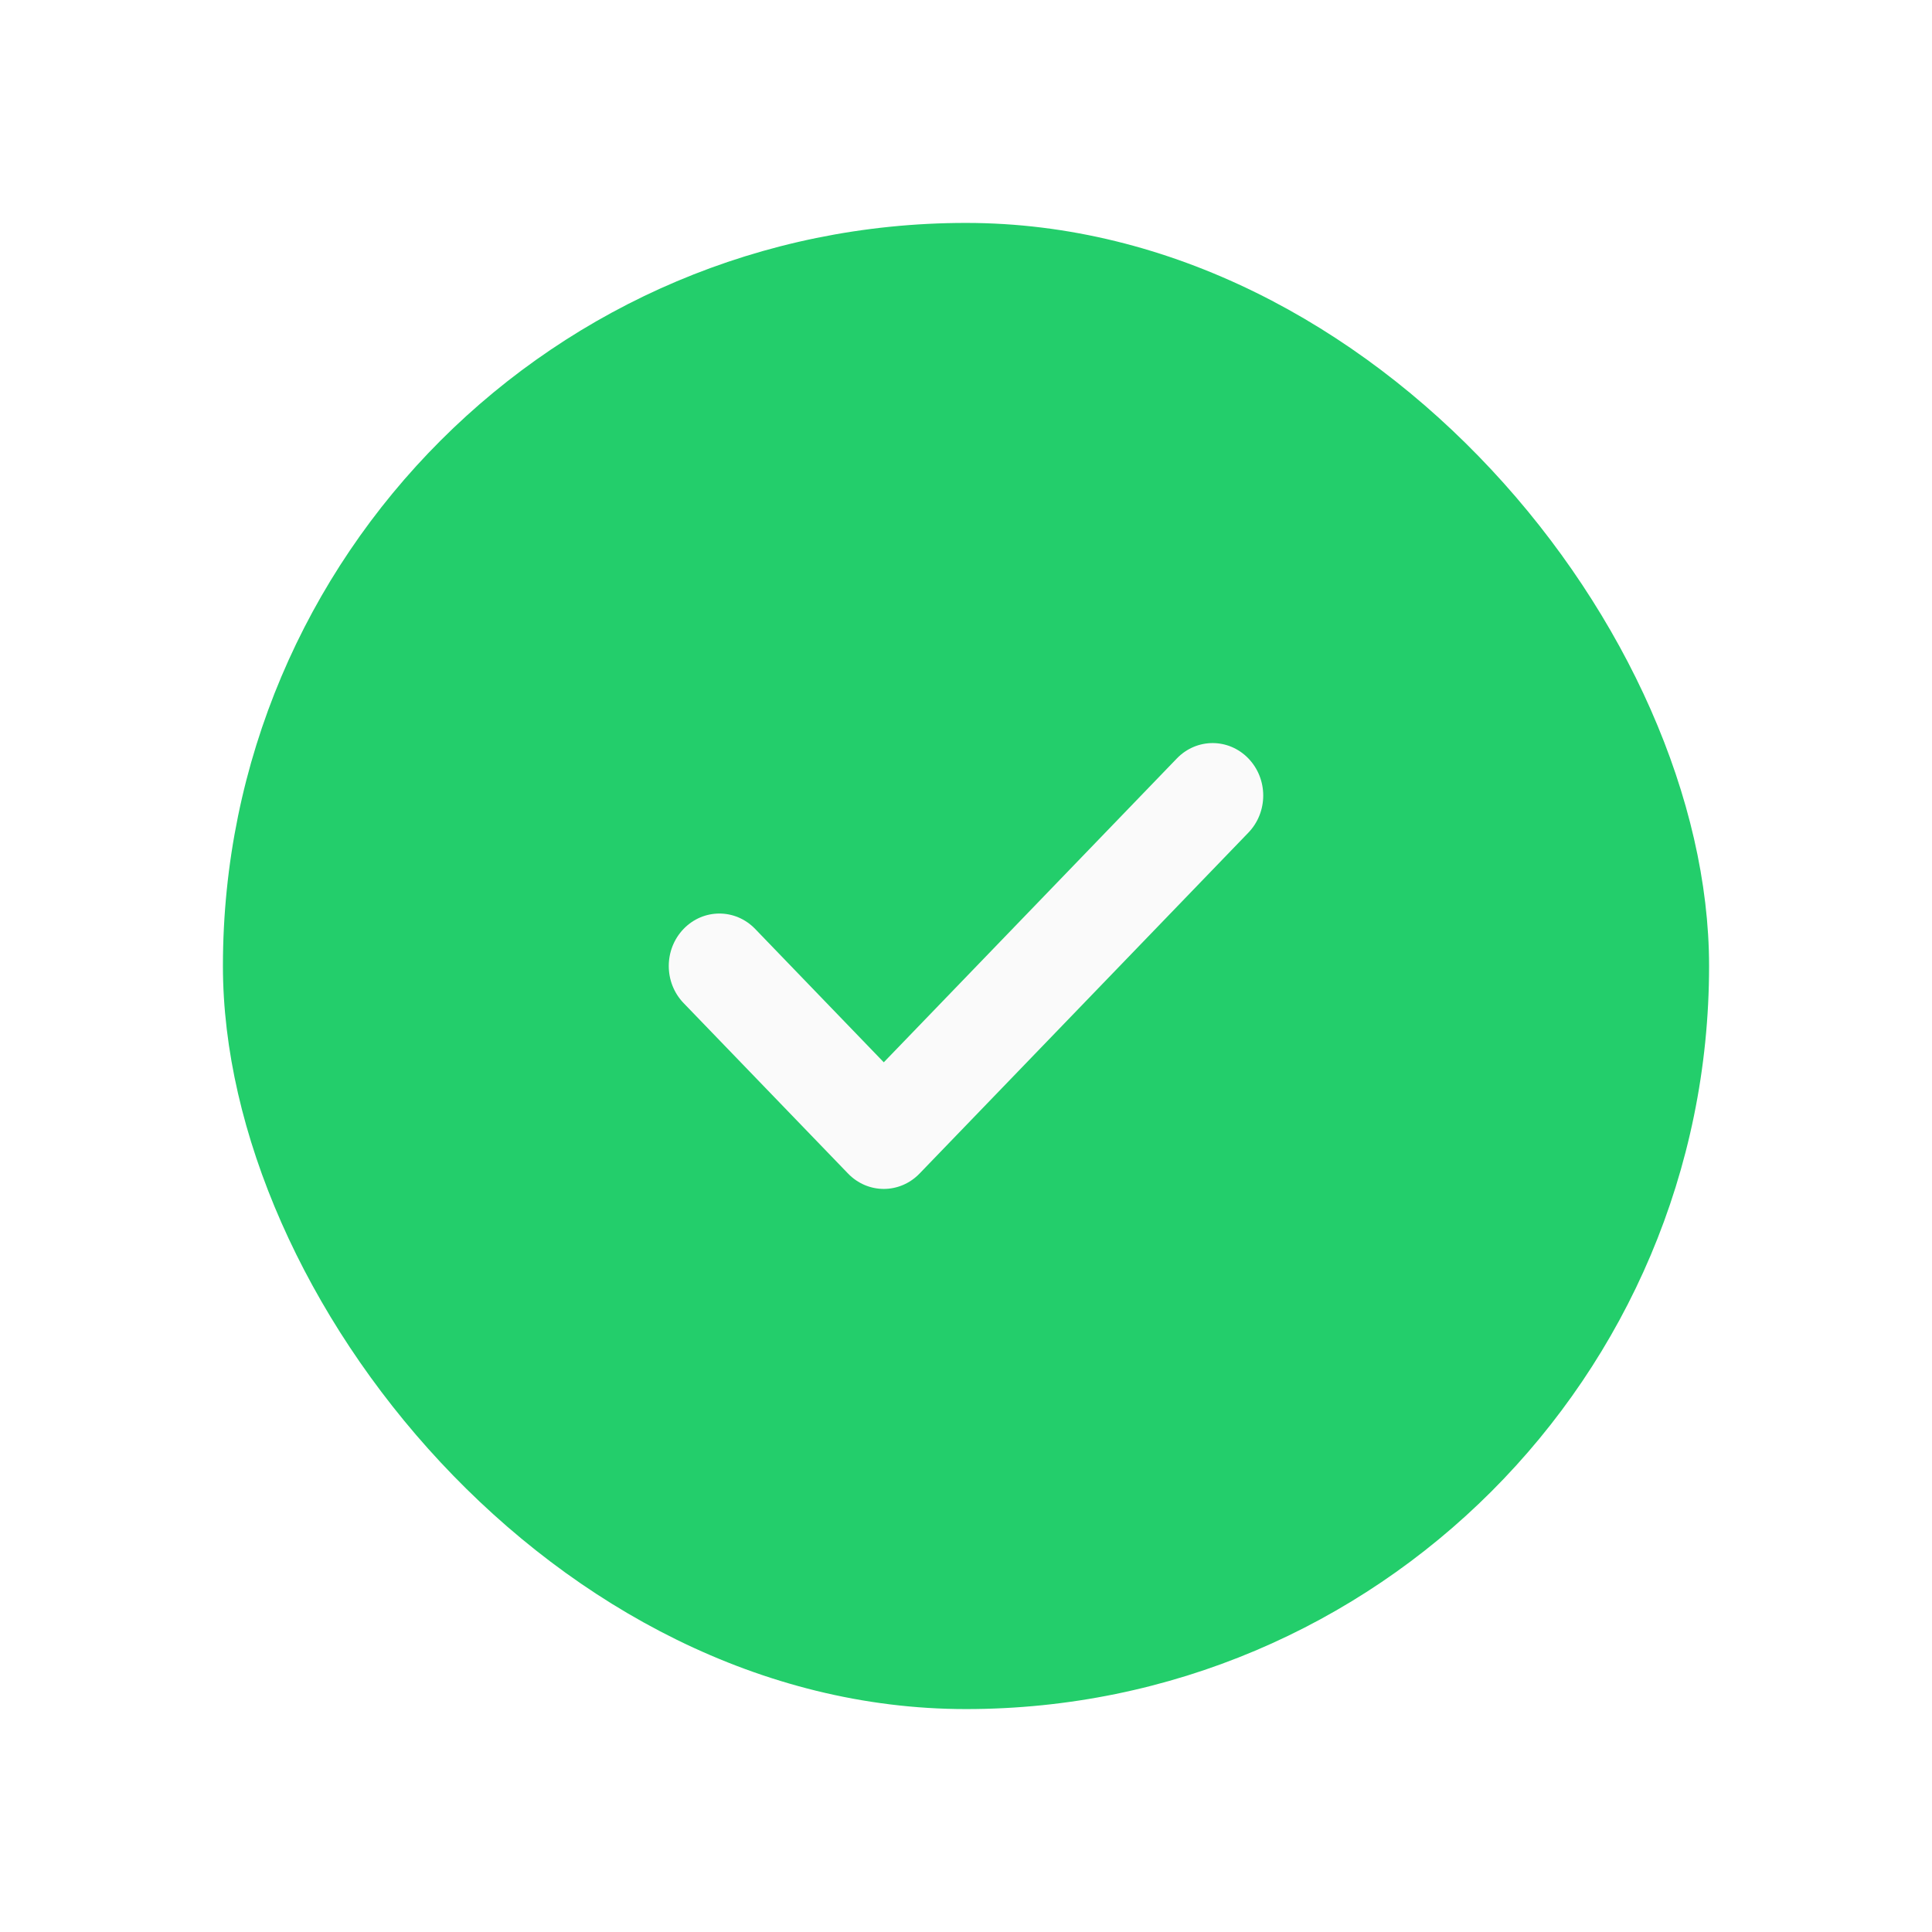 <svg width="52" height="52" viewBox="0 0 52 52" fill="none" xmlns="http://www.w3.org/2000/svg">
<g filter="url(#filter0_d_1993_15759)">
<rect x="6" y="2" width="40" height="40" rx="20" fill="#23CE6B"/>
<path d="M33.601 16.414C34.133 16.966 34.133 17.858 33.601 18.41L24.75 27.586C24.485 27.861 24.136 28 23.787 28C23.439 28 23.09 27.861 22.825 27.586L18.399 22.998C17.867 22.446 17.867 21.554 18.399 21.002C18.932 20.45 19.792 20.45 20.325 21.002L23.787 24.592L31.675 16.414C32.208 15.862 33.068 15.862 33.601 16.414Z" fill="#FAFAFA"/>
</g>
<defs>
<filter id="filter0_d_1993_15759" x="0" y="0" width="52" height="52" filterUnits="userSpaceOnUse" color-interpolation-filters="sRGB">
<feFlood flood-opacity="0" result="BackgroundImageFix"/>
<feColorMatrix in="SourceAlpha" type="matrix" values="0 0 0 0 0 0 0 0 0 0 0 0 0 0 0 0 0 0 127 0" result="hardAlpha"/>
<feMorphology radius="2" operator="erode" in="SourceAlpha" result="effect1_dropShadow_1993_15759"/>
<feOffset dy="4"/>
<feGaussianBlur stdDeviation="4"/>
<feColorMatrix type="matrix" values="0 0 0 0 0.137 0 0 0 0 0.808 0 0 0 0 0.42 0 0 0 0.68 0"/>
<feBlend mode="normal" in2="BackgroundImageFix" result="effect1_dropShadow_1993_15759"/>
<feBlend mode="normal" in="SourceGraphic" in2="effect1_dropShadow_1993_15759" result="shape"/>
</filter>
</defs>
</svg>
